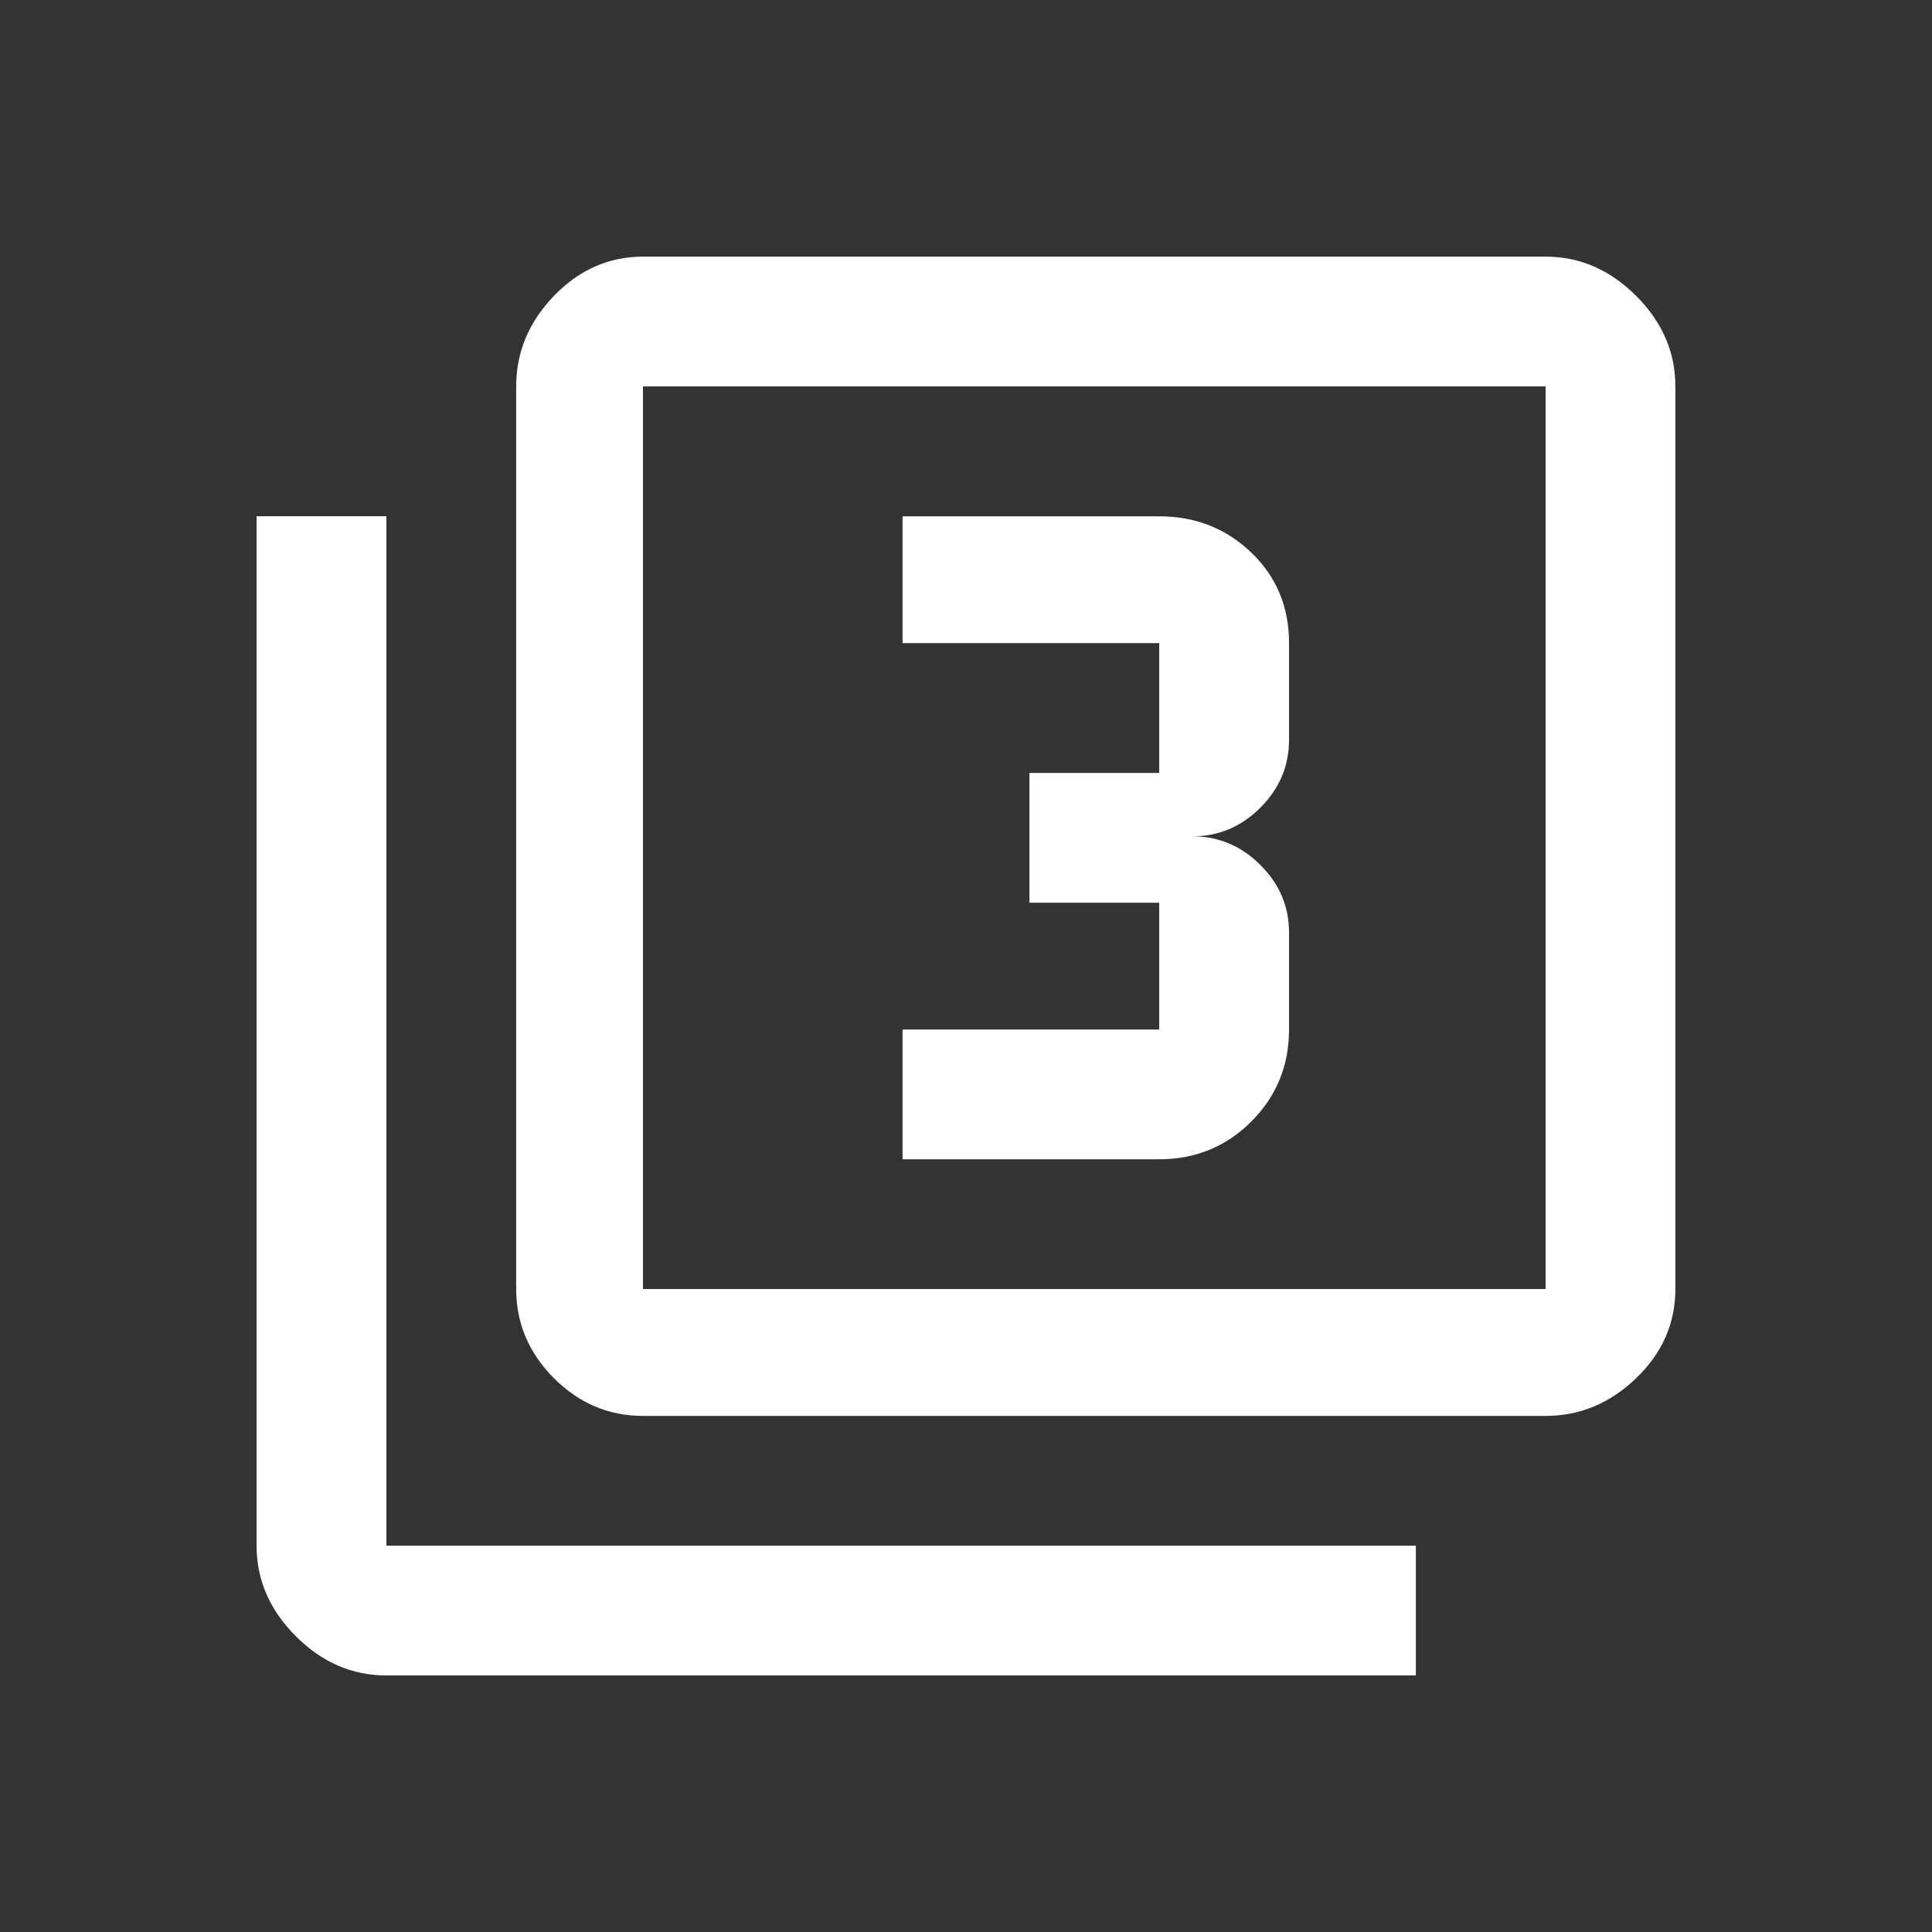 <!-- Generated by IcoMoon.io -->
<svg version="1.1" xmlns="http://www.w3.org/2000/svg" width="24" height="24" viewBox="0 0 24 24">
<rect x="0" y="0" width="24" height="24" fill="#333333" stroke="none"/>
<title>filter_3</title>
<path fill="#fff" d="M16.013 12.788q0 0.675-0.469 1.144t-1.144 0.469h-3.188v-1.612h3.188v-1.575h-1.612v-1.612h1.612v-1.613h-3.188v-1.575h3.188q0.675 0 1.144 0.45t0.469 1.125v1.2q0 0.488-0.356 0.844t-0.844 0.356q0.487 0 0.844 0.356t0.356 0.844v1.2zM4.8 6.413v12.788h12.788v1.612h-12.788q-0.638 0-1.125-0.487t-0.488-1.125v-12.788h1.613zM19.2 16.013v-11.213h-11.213v11.213h11.213zM19.2 3.188q0.637 0 1.125 0.488t0.487 1.125v11.213q0 0.637-0.487 1.106t-1.125 0.469h-11.213q-0.638 0-1.106-0.469t-0.469-1.106v-11.213q0-0.638 0.469-1.125t1.106-0.488h11.213z"></path>
</svg>

